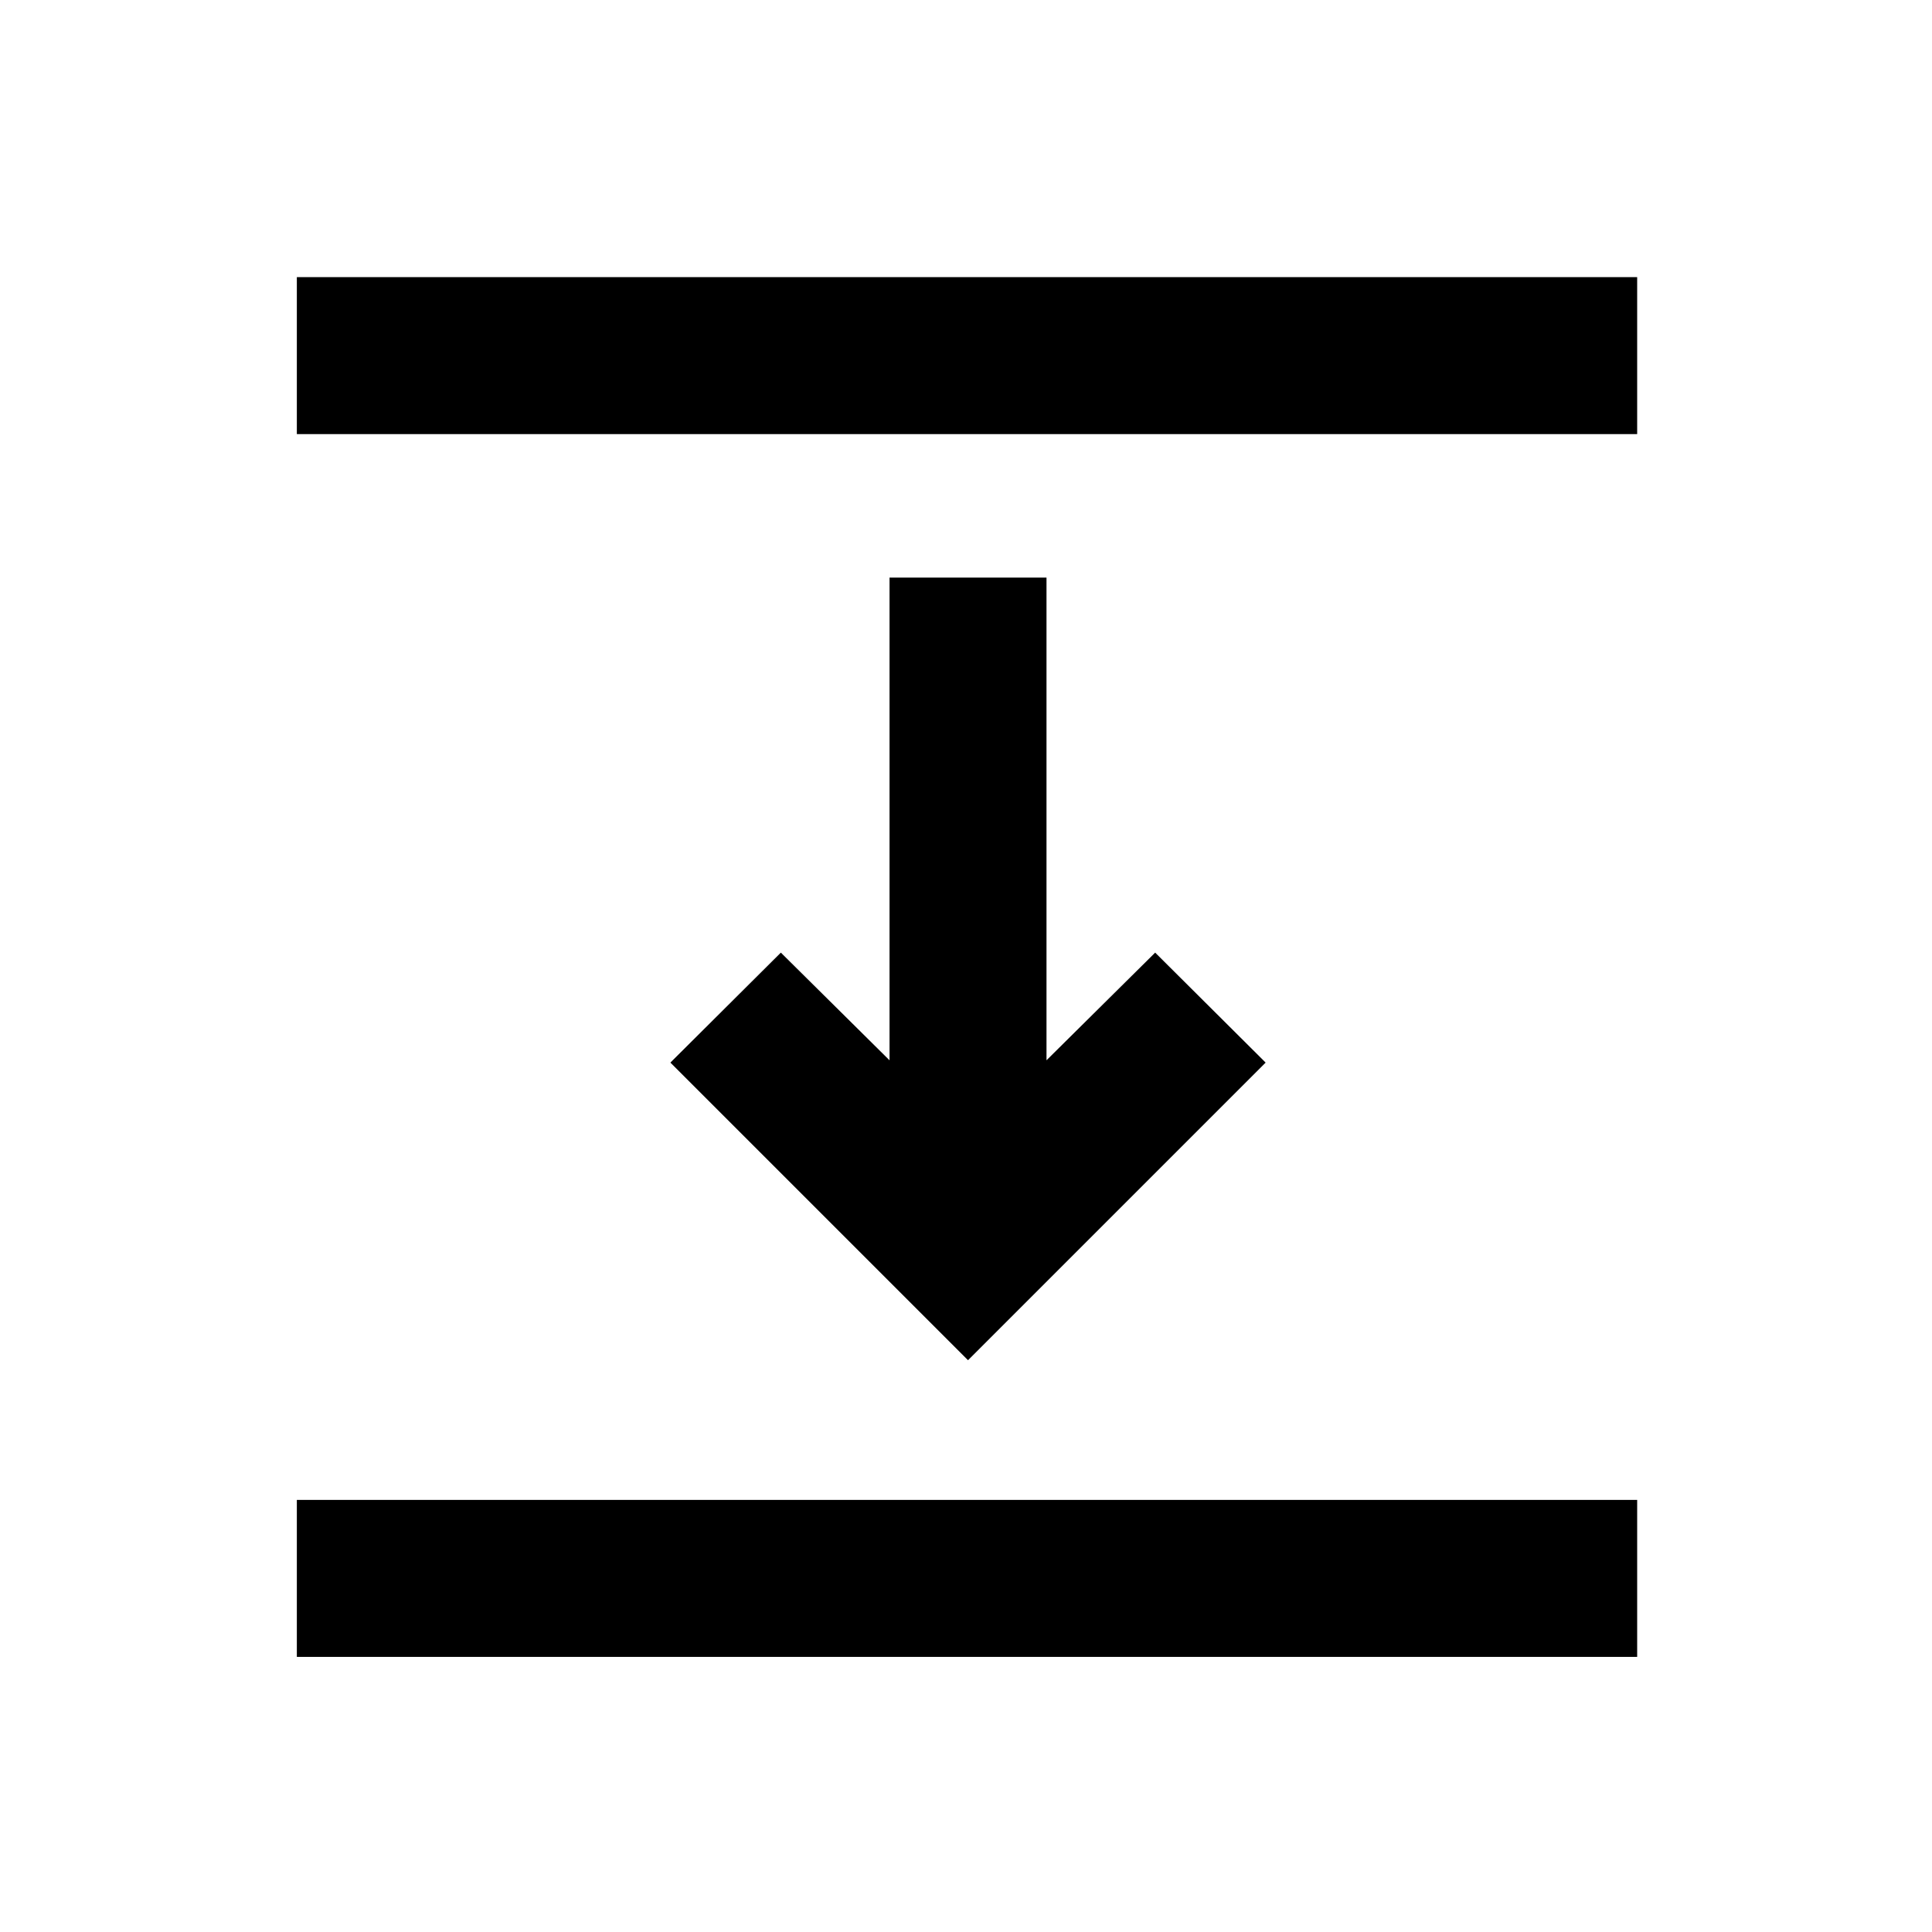 <svg xmlns="http://www.w3.org/2000/svg" height="20" viewBox="0 -960 960 960" width="20"><path d="M147.5-744.3v-78h666v78h-666ZM481-284.11 333.11-432 388-486.65l54 53.5V-673h78v239.85l54-53.5L628.89-432 481-284.11ZM147.5-136.7v-78h666v78h-666Z"/></svg>